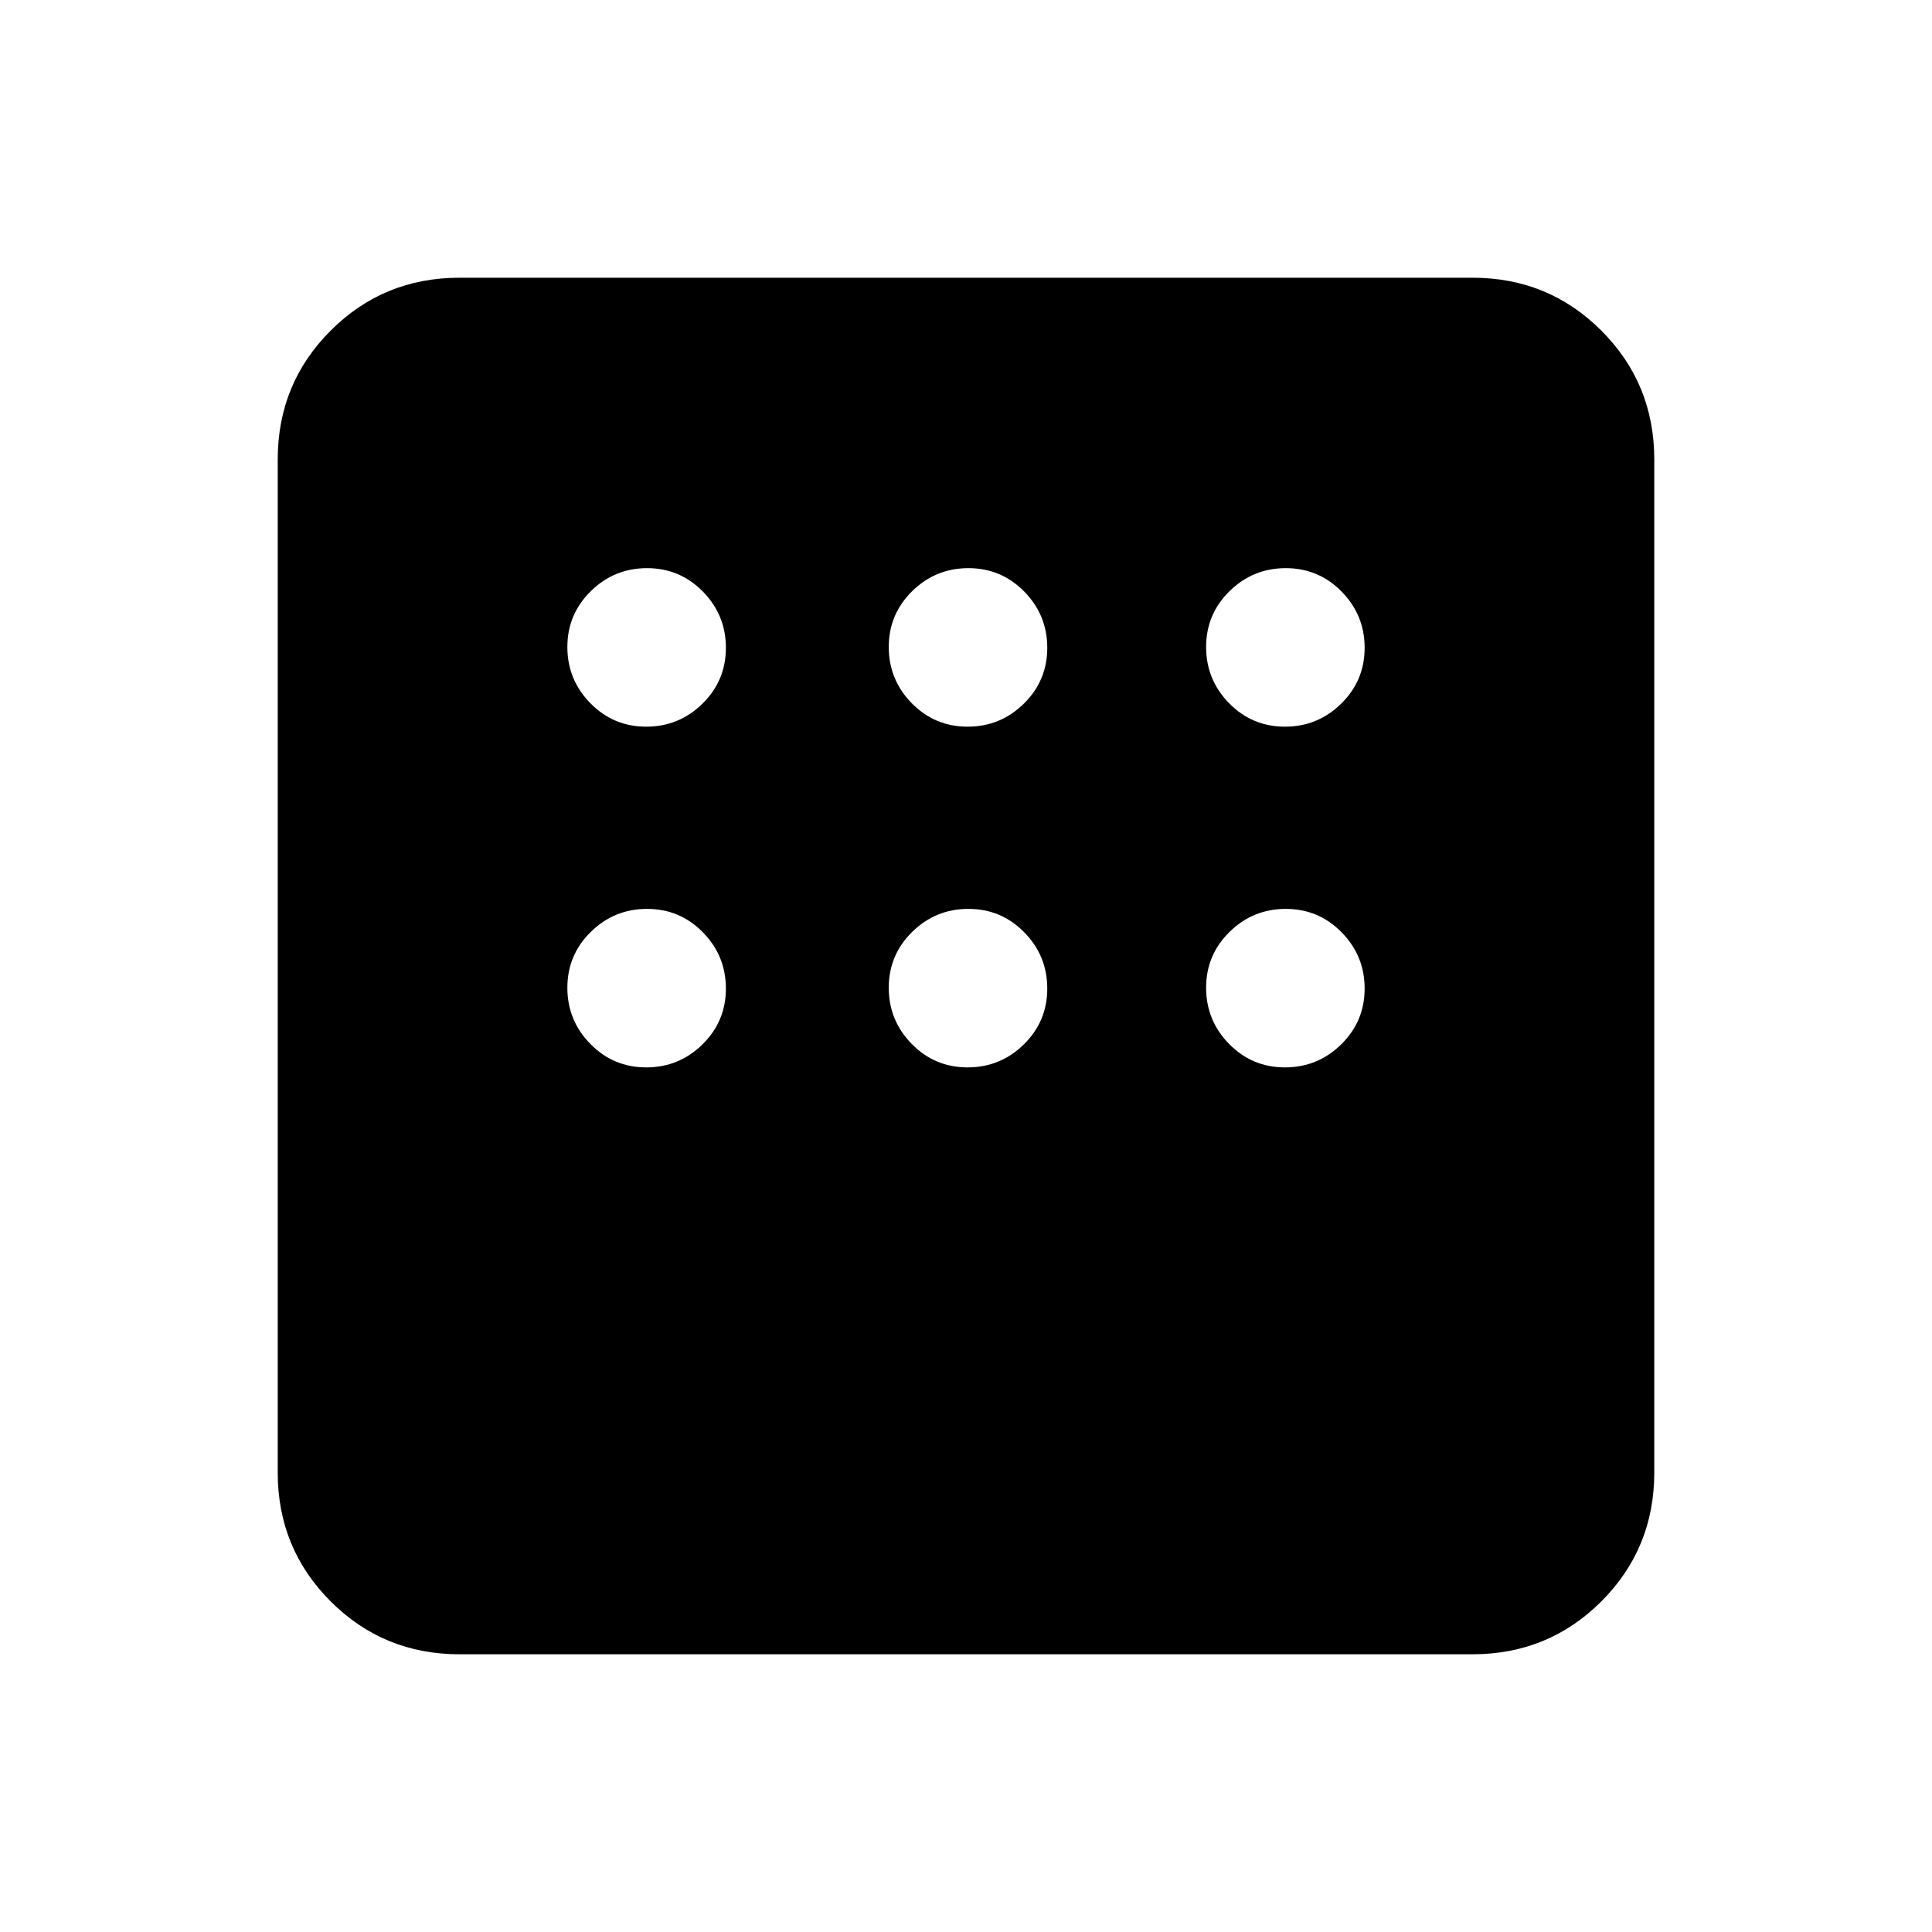 <svg xmlns="http://www.w3.org/2000/svg" height="20" viewBox="0 -960 960 960" width="20"><path d="M228.31-138q-37.73 0-64.02-26.29T138-228.31v-503.38q0-37.73 26.29-64.02T228.31-822h503.38q37.73 0 64.02 26.29T822-731.69v503.38q0 37.73-26.29 64.02T731.69-138H228.31Zm92.79-460.92q16.3 0 27.95-11.44 11.64-11.43 11.64-27.74 0-16.3-11.43-27.95-11.44-11.64-27.74-11.64-16.3 0-27.95 11.43-11.65 11.44-11.65 27.74 0 16.3 11.44 27.95 11.43 11.65 27.74 11.65Zm159.69 0q16.3 0 27.95-11.44 11.64-11.43 11.64-27.74 0-16.3-11.43-27.95-11.44-11.64-27.74-11.64-16.3 0-27.95 11.43-11.64 11.44-11.64 27.74 0 16.3 11.43 27.95 11.44 11.65 27.74 11.65Zm157.69 0q16.3 0 27.95-11.44 11.65-11.43 11.65-27.74 0-16.3-11.44-27.95-11.43-11.64-27.74-11.64-16.3 0-27.95 11.43-11.64 11.44-11.64 27.74 0 16.3 11.43 27.95 11.44 11.65 27.74 11.65Zm0 169.3q16.3 0 27.95-11.43 11.65-11.44 11.65-27.74 0-16.3-11.44-27.95-11.43-11.64-27.74-11.64-16.3 0-27.95 11.43-11.64 11.44-11.64 27.74 0 16.3 11.43 27.95 11.44 11.64 27.74 11.64Zm-157.69 0q16.3 0 27.95-11.43 11.64-11.44 11.64-27.74 0-16.3-11.43-27.95-11.44-11.64-27.74-11.64-16.3 0-27.95 11.43-11.64 11.44-11.64 27.74 0 16.3 11.43 27.95 11.44 11.64 27.74 11.64Zm-159.69 0q16.3 0 27.95-11.43 11.64-11.44 11.64-27.74 0-16.3-11.43-27.95-11.44-11.64-27.74-11.64-16.3 0-27.95 11.43-11.65 11.44-11.65 27.74 0 16.3 11.44 27.95 11.43 11.64 27.74 11.64Z"/></svg>